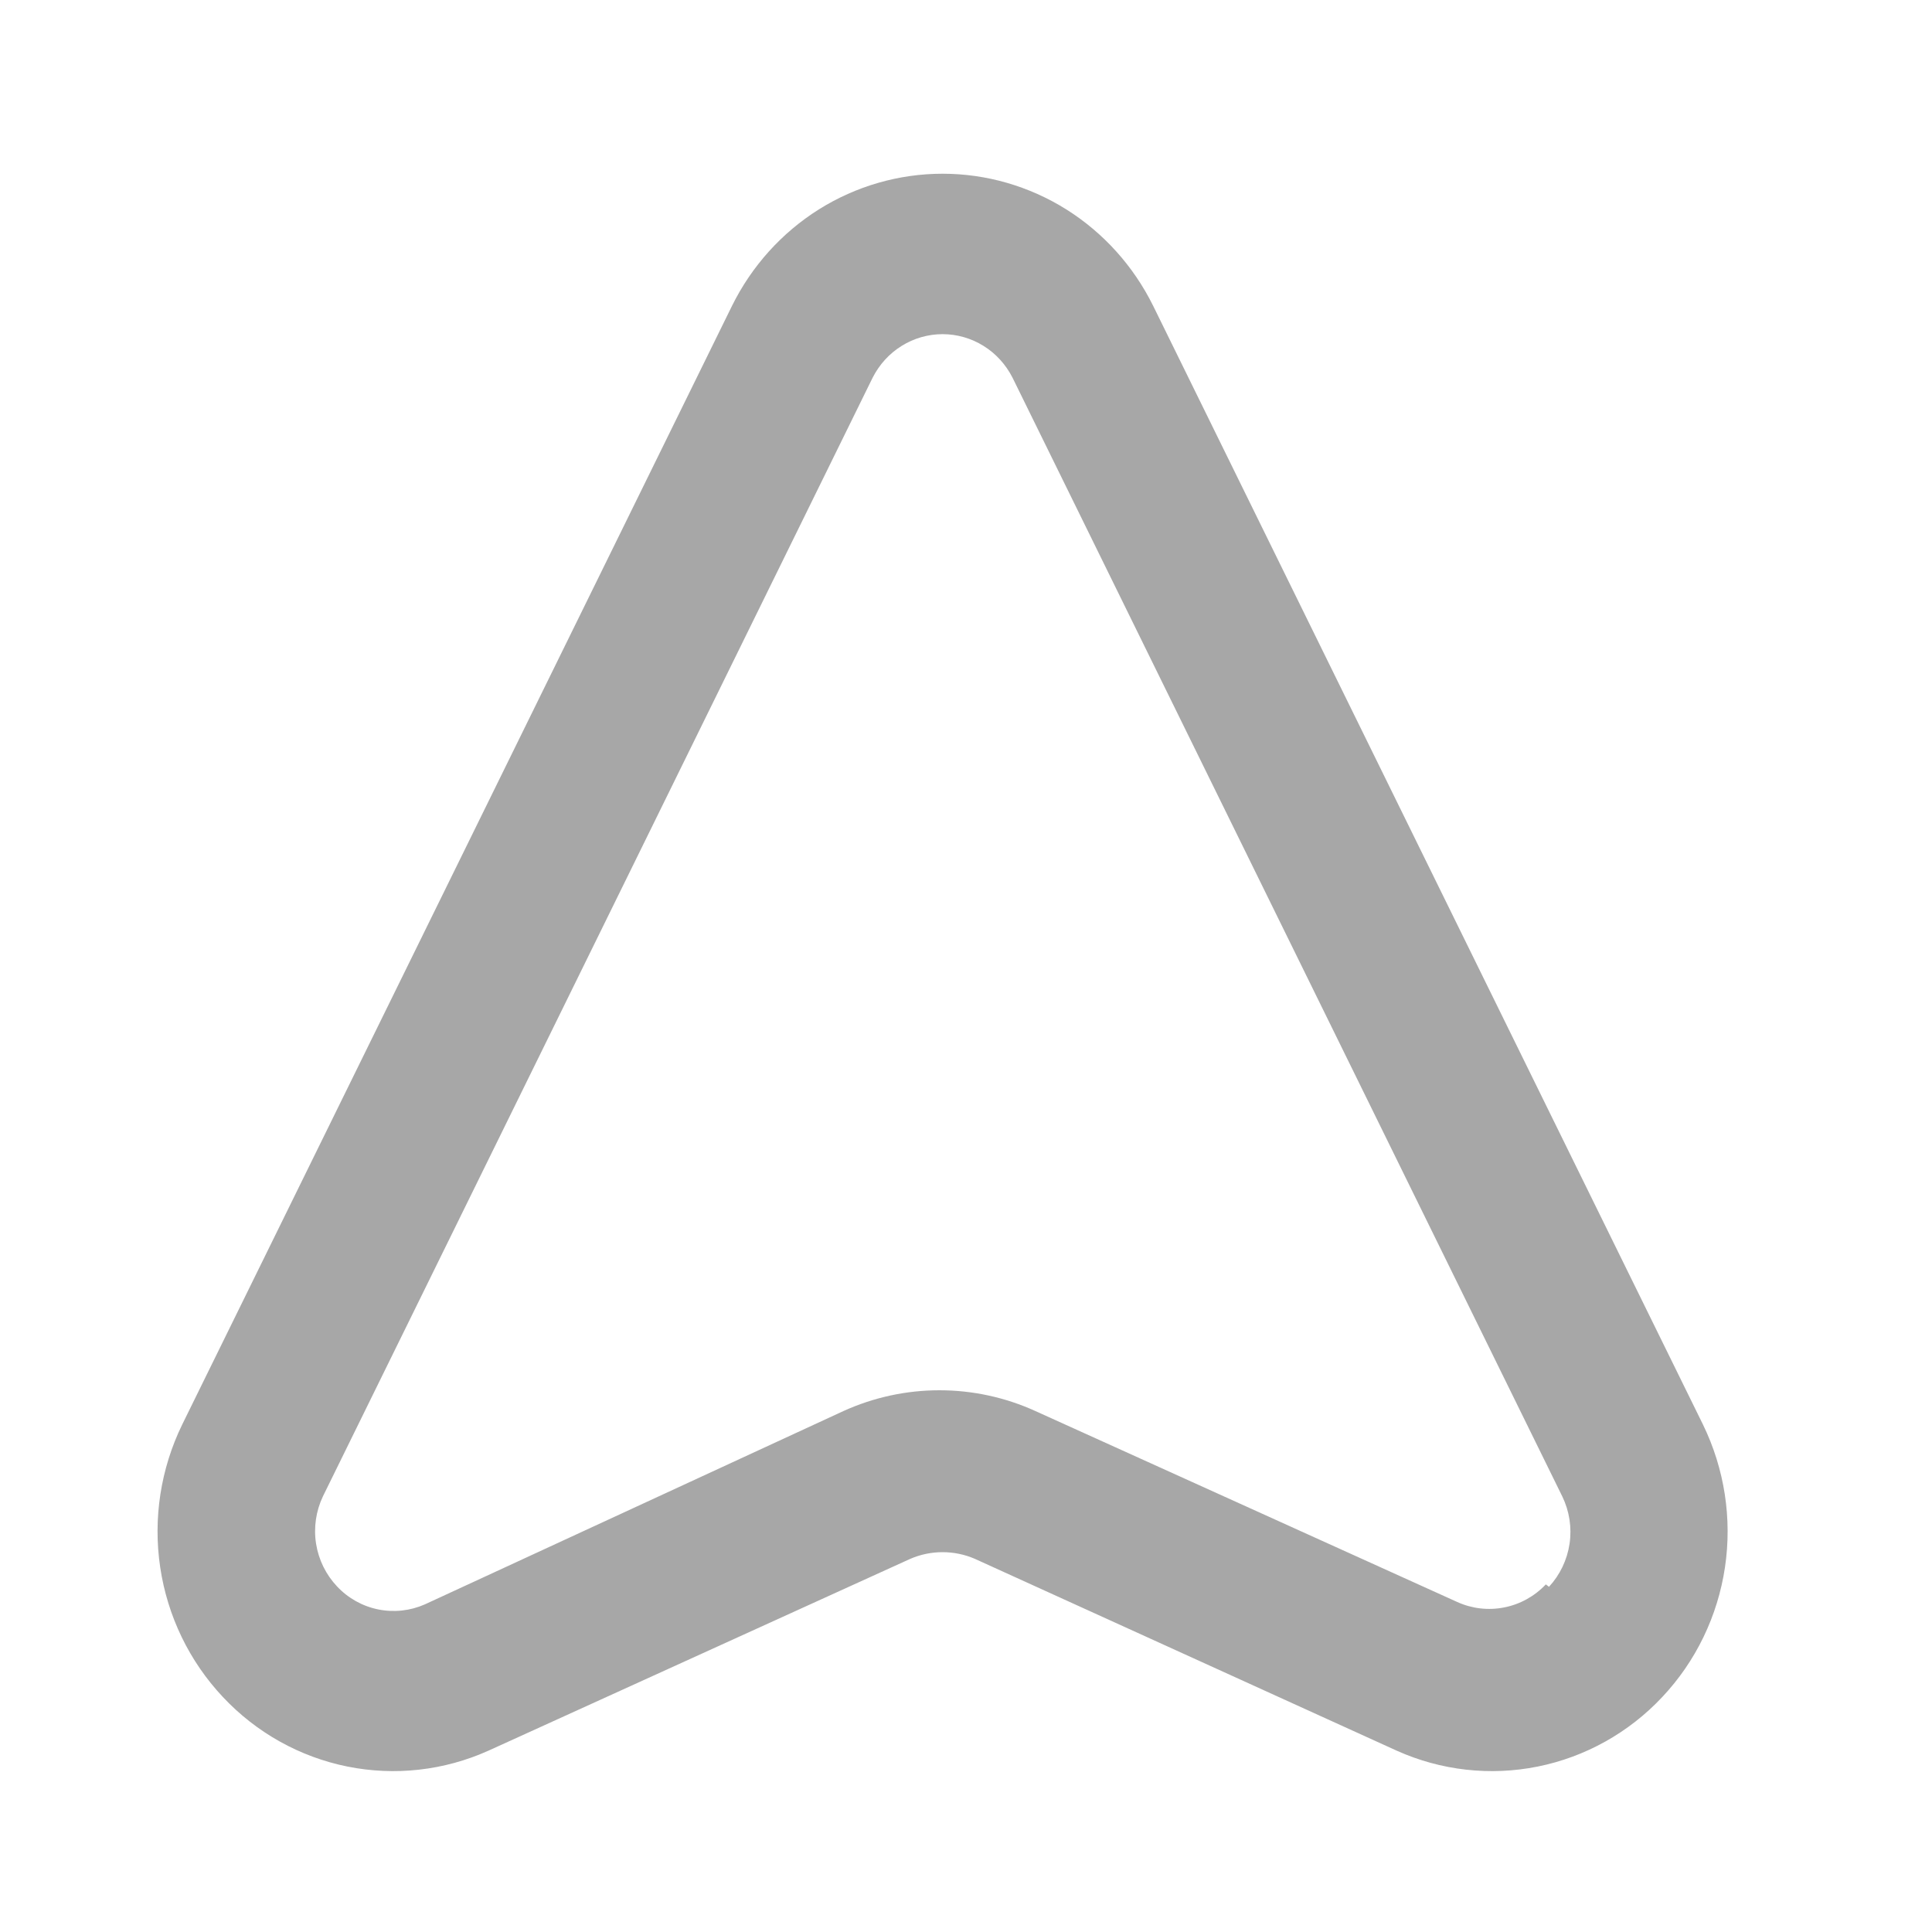 <svg width="25" height="25" viewBox="0 0 25 25" fill="none" xmlns="http://www.w3.org/2000/svg">
<path d="M22.036 18.433L14.921 3.956C14.667 3.443 14.278 3.011 13.797 2.709C13.316 2.408 12.762 2.248 12.197 2.248C11.632 2.248 11.078 2.408 10.597 2.709C10.116 3.011 9.727 3.443 9.473 3.956L2.358 18.433C2.079 19.005 1.979 19.65 2.073 20.281C2.167 20.912 2.45 21.498 2.884 21.959C3.317 22.421 3.88 22.735 4.495 22.859C5.111 22.983 5.749 22.911 6.322 22.653L11.78 20.171C11.912 20.114 12.054 20.085 12.197 20.085C12.34 20.085 12.482 20.114 12.614 20.171L18.072 22.653C18.645 22.911 19.284 22.983 19.899 22.859C20.514 22.735 21.077 22.421 21.51 21.959C21.944 21.498 22.227 20.912 22.321 20.281C22.415 19.65 22.315 19.005 22.036 18.433ZM20.003 20.502C19.858 20.655 19.67 20.76 19.464 20.8C19.259 20.841 19.046 20.816 18.855 20.729L13.396 18.258C13.006 18.081 12.584 17.99 12.156 17.99C11.729 17.99 11.307 18.081 10.916 18.258L5.499 20.76C5.309 20.844 5.098 20.867 4.895 20.826C4.691 20.785 4.505 20.681 4.362 20.529C4.218 20.377 4.123 20.184 4.09 19.976C4.057 19.768 4.088 19.554 4.178 19.364L11.292 4.887C11.378 4.718 11.507 4.575 11.667 4.476C11.826 4.377 12.01 4.324 12.197 4.324C12.384 4.324 12.568 4.377 12.727 4.476C12.887 4.575 13.016 4.718 13.102 4.887L20.216 19.364C20.308 19.554 20.341 19.767 20.31 19.976C20.279 20.185 20.186 20.379 20.044 20.533L20.003 20.502Z" fill="#A7A7A7"/>
</svg>
